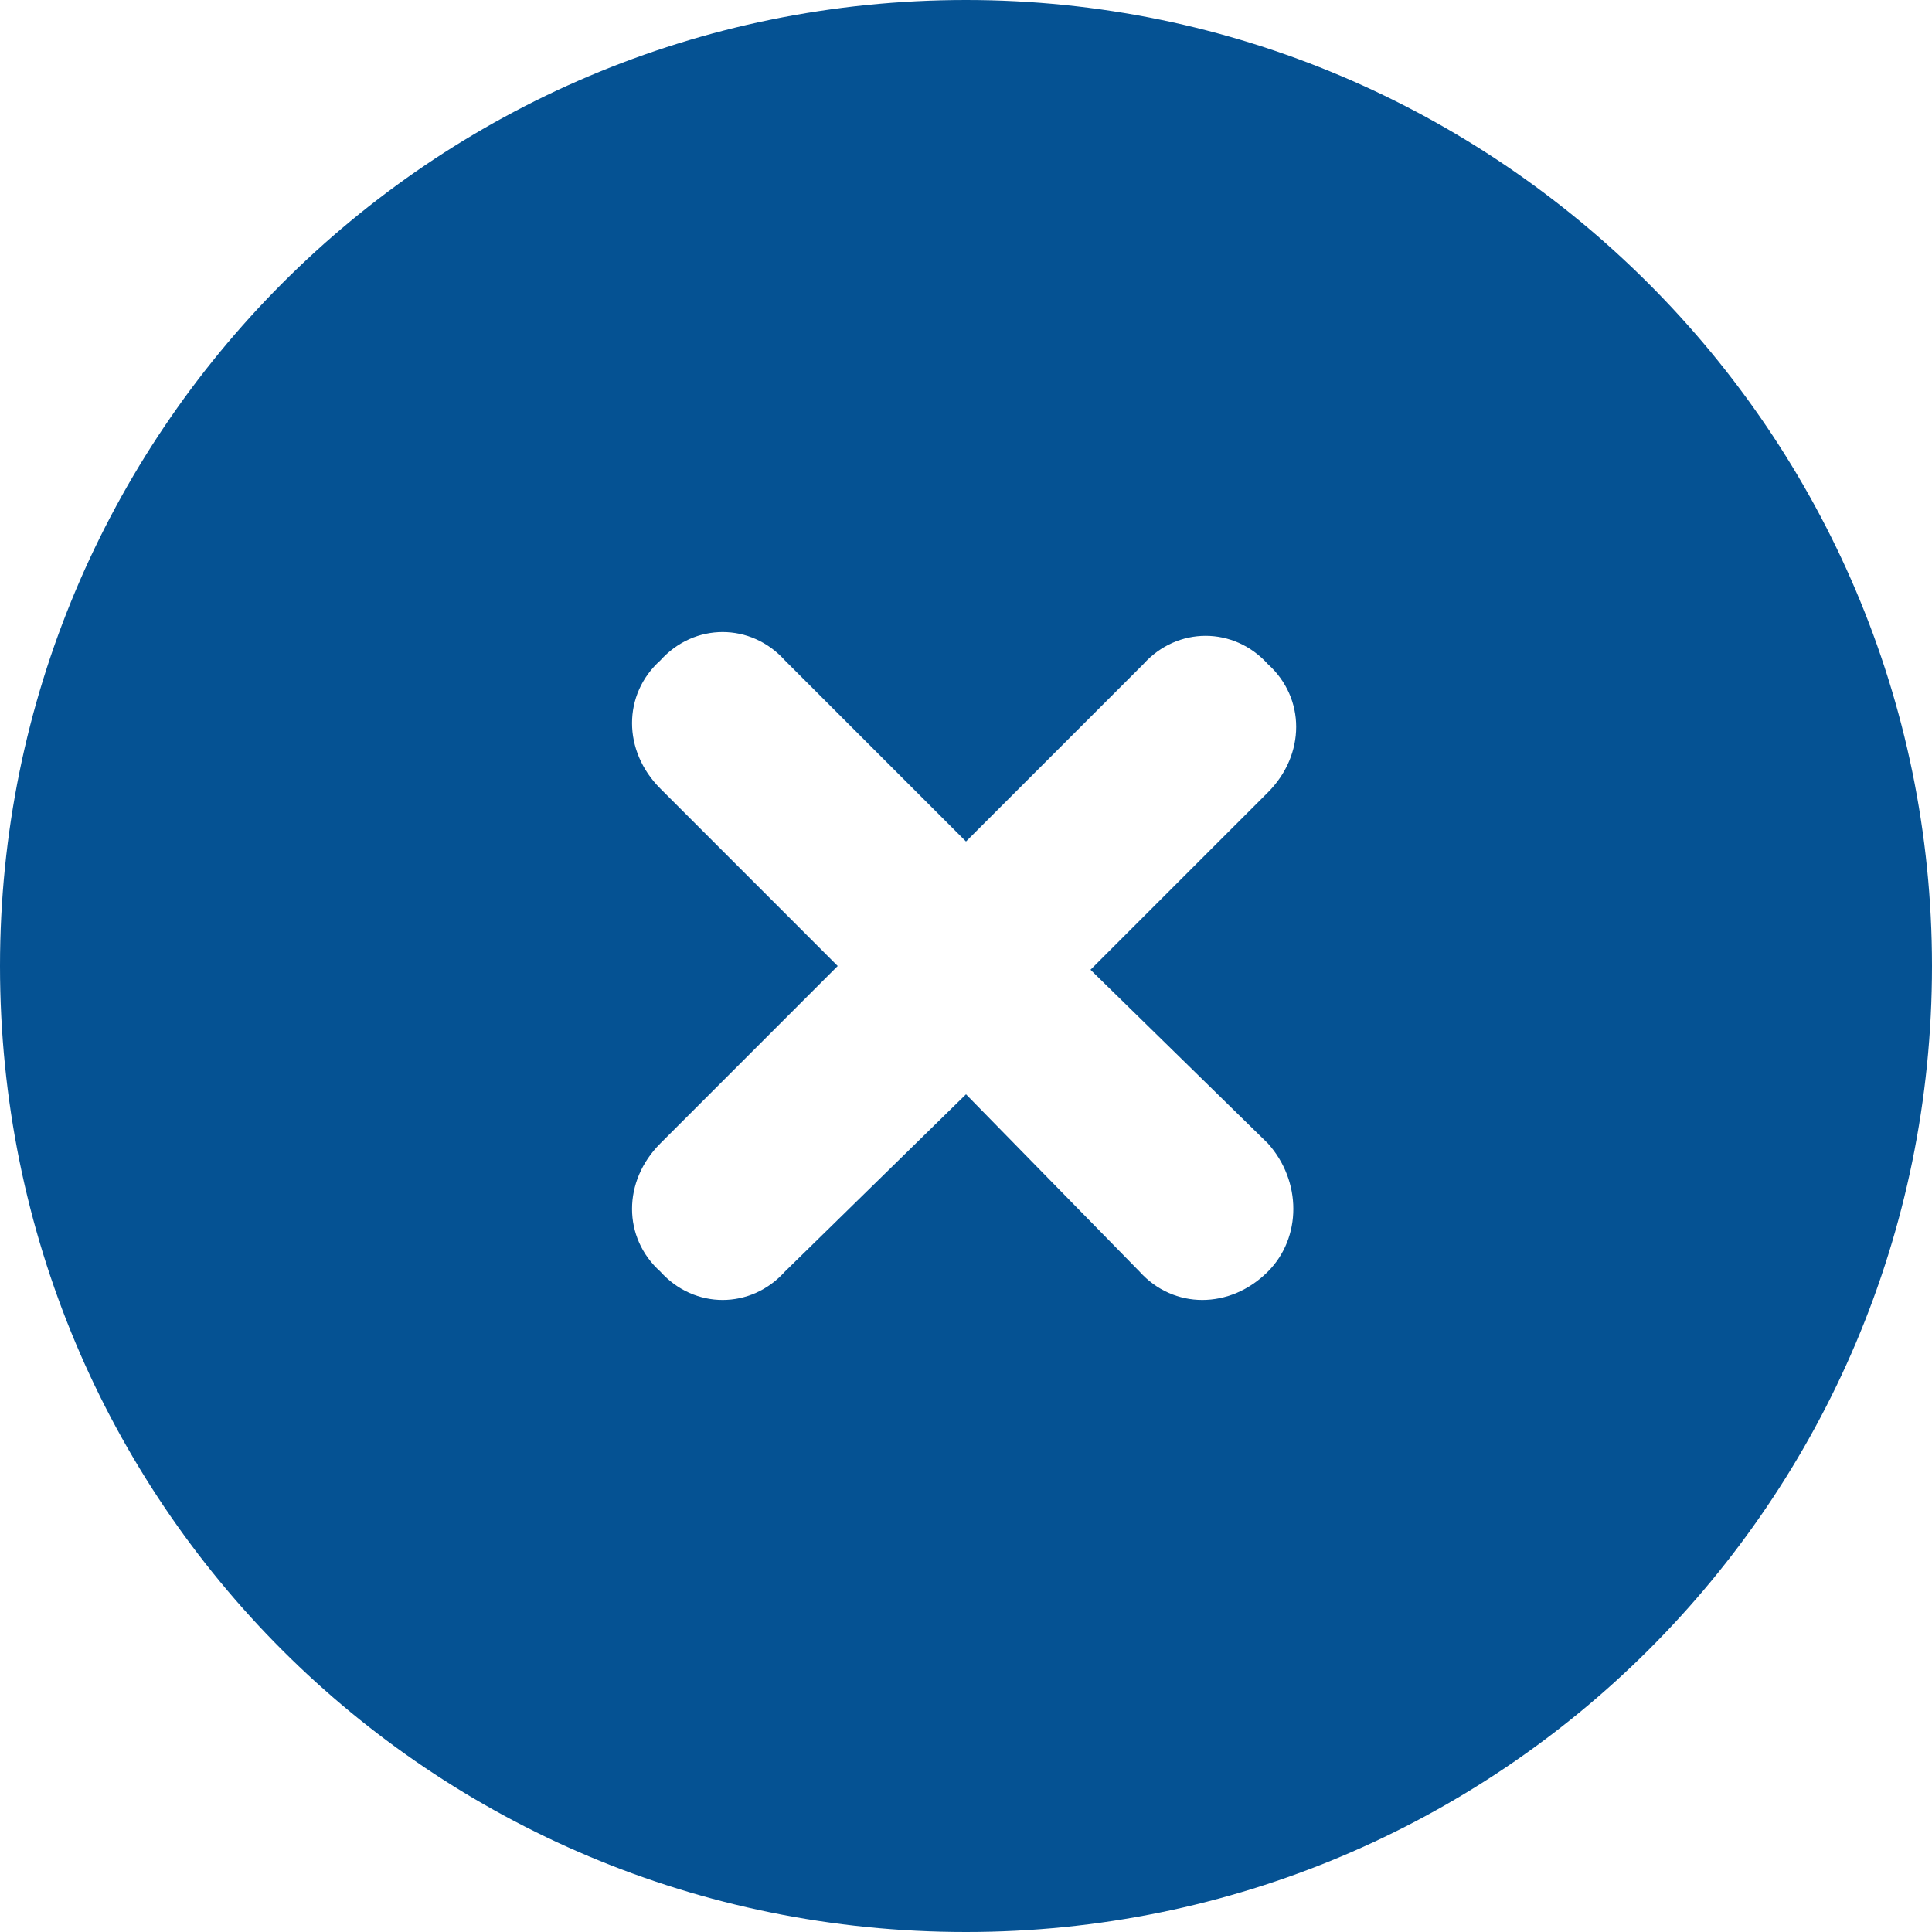 <svg width="32" height="32" viewBox="0 0 32 32" fill="none" xmlns="http://www.w3.org/2000/svg">
<path d="M16 0C7.125 0 0 7.188 0 16C0 24.875 7.125 32 16 32C24.812 32 32 24.875 32 16C32 7.188 24.812 0 16 0ZM21 18.938C21.562 19.562 21.562 20.5 21 21.062C20.375 21.688 19.438 21.688 18.875 21.062L16 18.125L13 21.062C12.438 21.688 11.5 21.688 10.938 21.062C10.312 20.5 10.312 19.562 10.938 18.938L13.875 16L10.938 13.062C10.312 12.438 10.312 11.5 10.938 10.938C11.5 10.312 12.438 10.312 13 10.938L16 13.938L18.938 11C19.5 10.375 20.438 10.375 21 11C21.625 11.562 21.625 12.5 21 13.125L18.062 16.062L21 18.938Z" fill="#055293"/>
</svg>